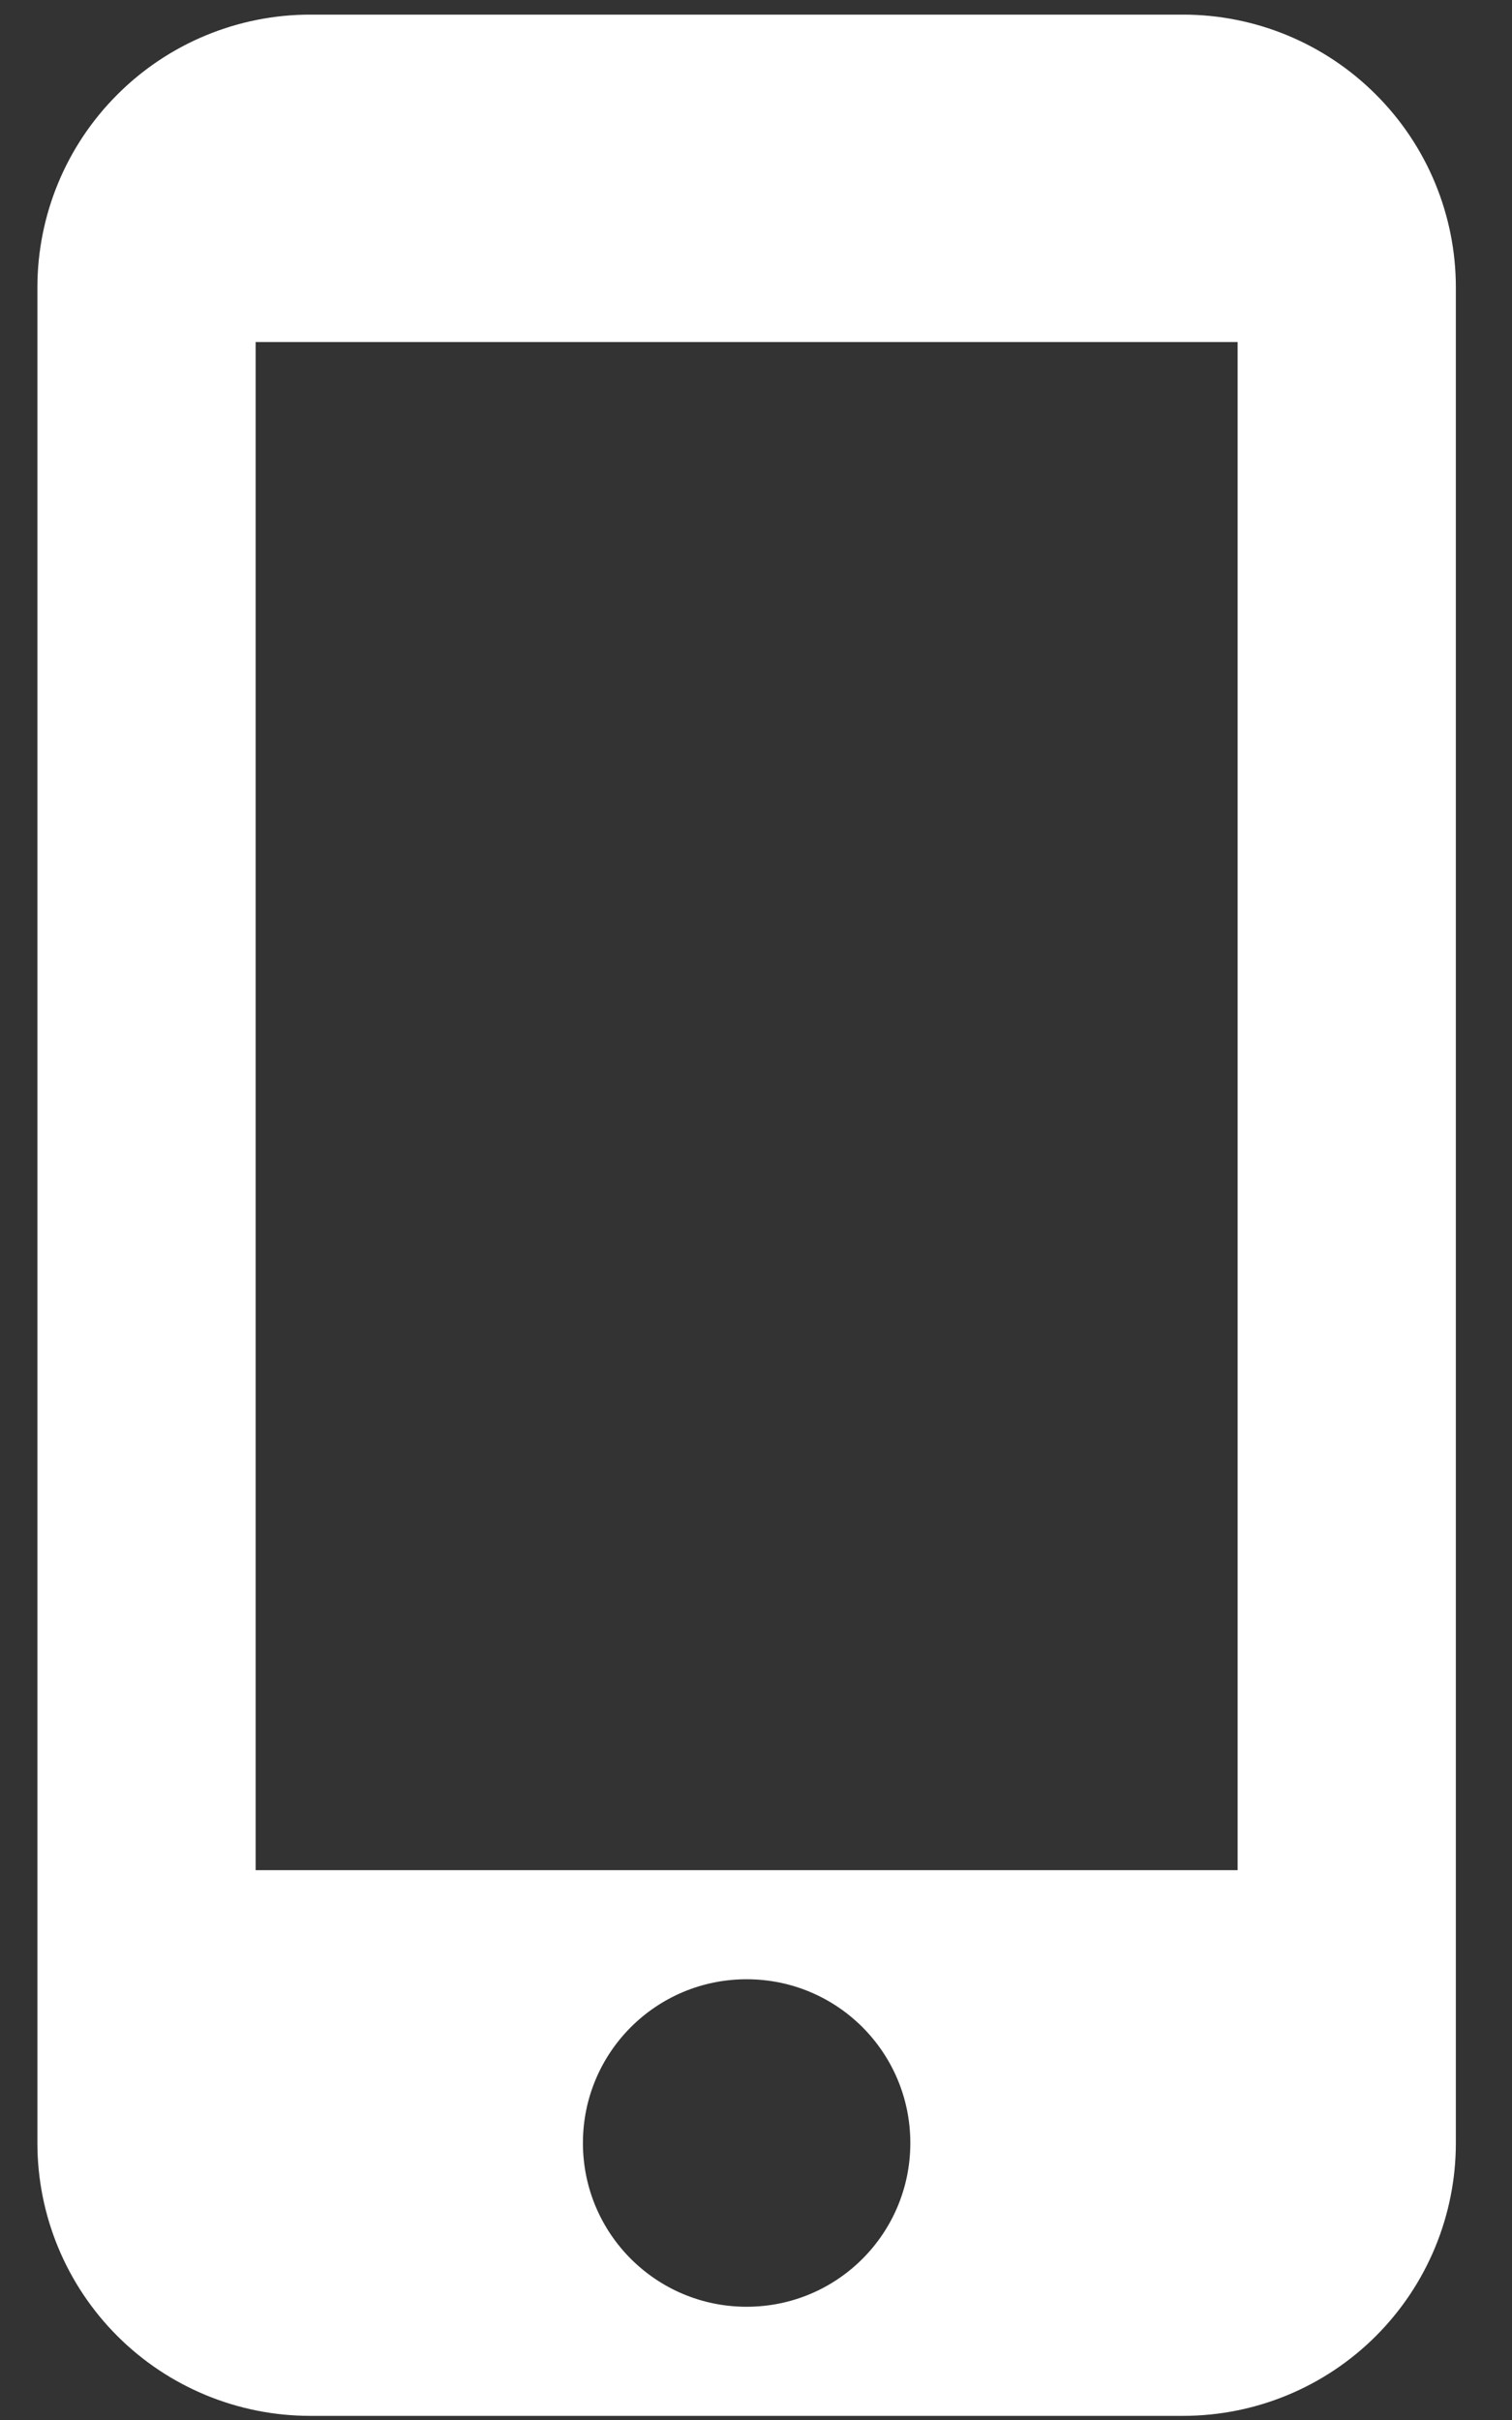 <svg width="15" height="24" viewBox="0 0 15 24" fill="none" xmlns="http://www.w3.org/2000/svg">
<rect x="0" y="0" width="15" height="24" fill="#333333" stroke="none"/>
<path d="M11.737 0.145H3.077C2.36 0.145 1.671 0.43 1.164 0.938C0.656 1.445 0.371 2.133 0.371 2.851V21.253C0.371 21.971 0.656 22.659 1.164 23.167C1.671 23.674 2.36 23.959 3.077 23.959H11.737C12.455 23.959 13.143 23.674 13.65 23.167C14.158 22.659 14.443 21.971 14.443 21.253V2.851C14.443 2.133 14.158 1.445 13.65 0.938C13.143 0.43 12.455 0.145 11.737 0.145ZM7.407 22.877C6.509 22.877 5.783 22.151 5.783 21.253C5.783 20.355 6.509 19.629 7.407 19.629C8.306 19.629 9.031 20.355 9.031 21.253C9.031 22.151 8.306 22.877 7.407 22.877ZM12.278 18.547H2.536V3.392H12.278V18.547Z" fill="white"/>
</svg>
